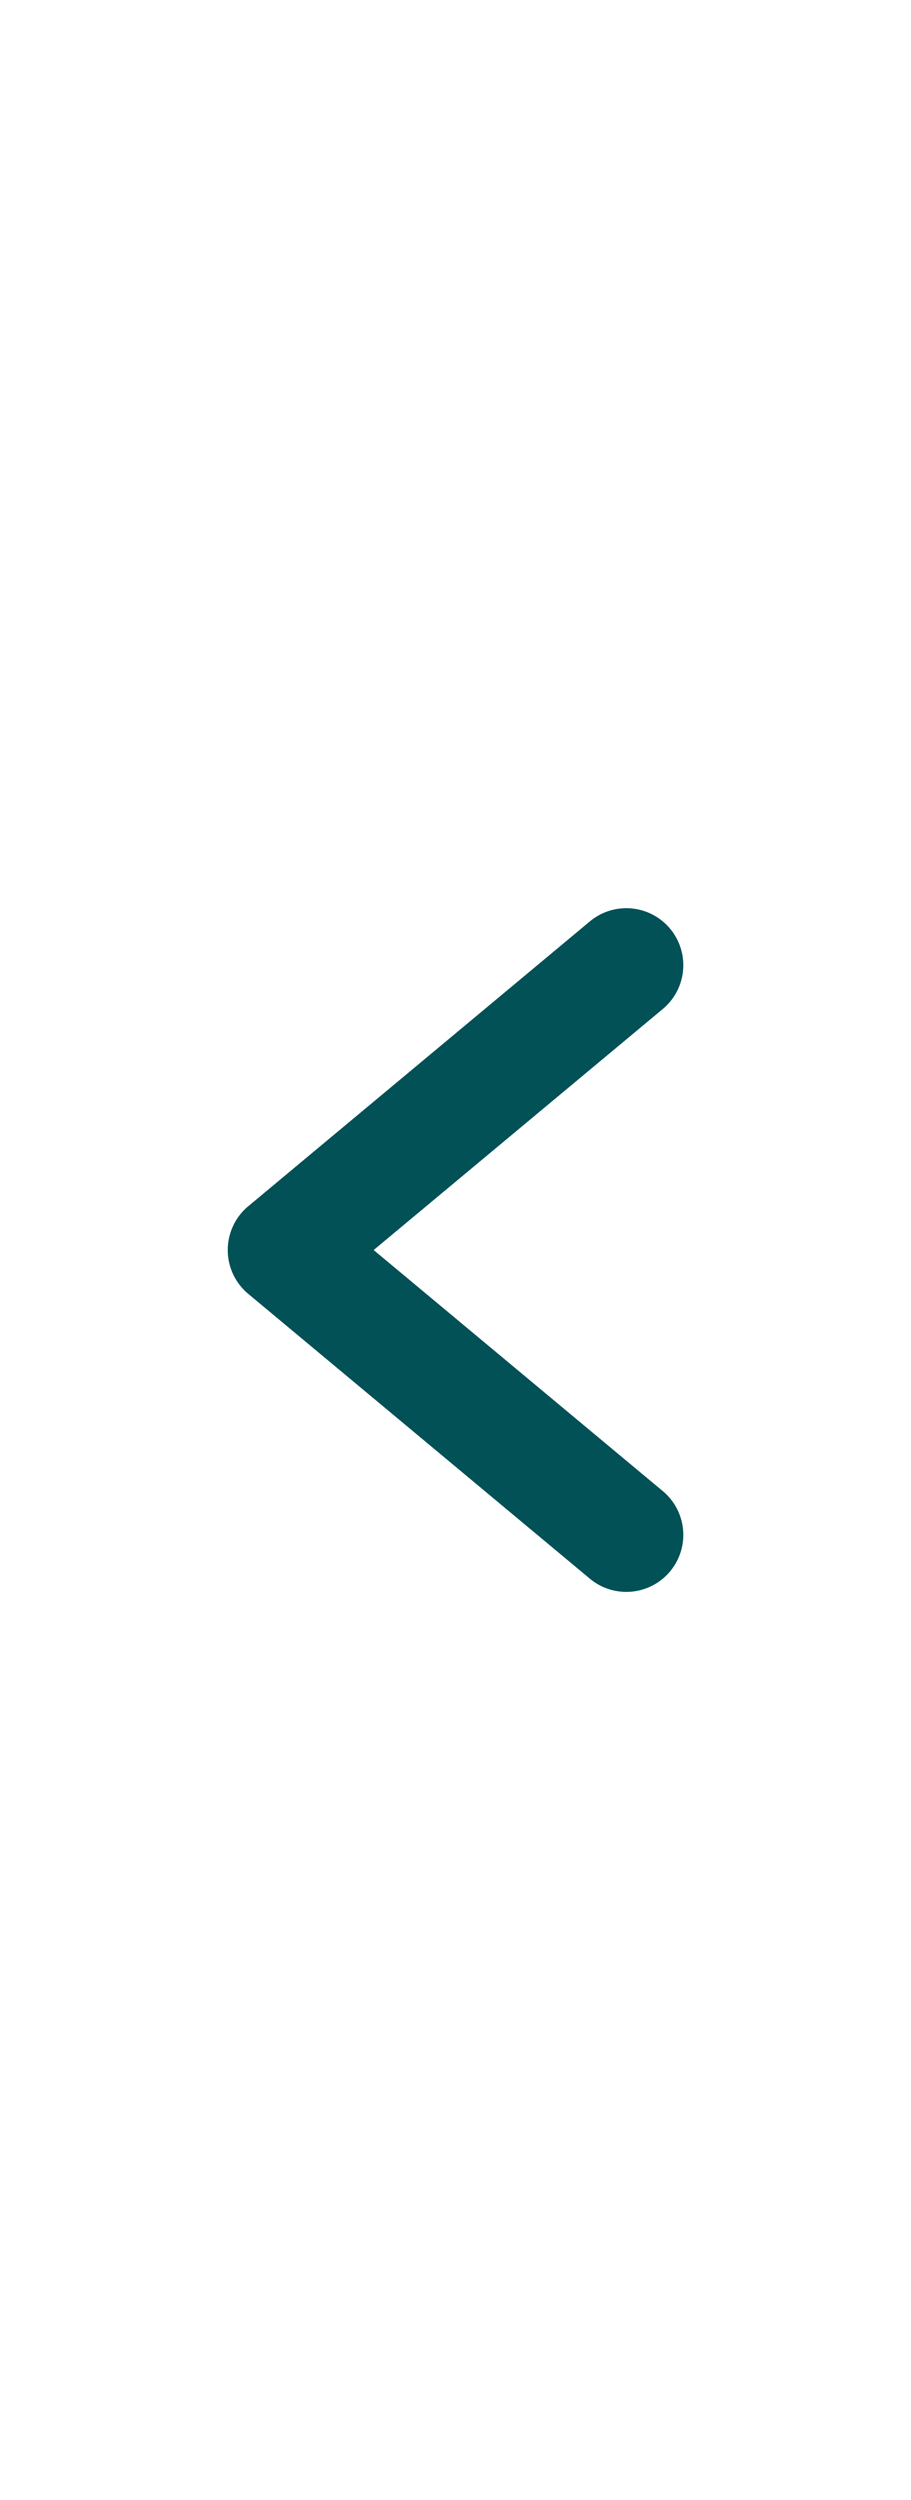 <?xml version="1.0" ?>
<svg viewBox="0 0 96 96" width="35" fill='#025157
' xmlns="http://www.w3.org/2000/svg">
    <title />
    <path
        d="M39.376,48.002l30.47-25.39a6.003,6.003,0,0,0-7.688-9.223L26.156,43.391a6.009,6.009,0,0,0,0,9.223L62.158,82.615a6.003,6.003,0,0,0,7.688-9.223Z" />
</svg>